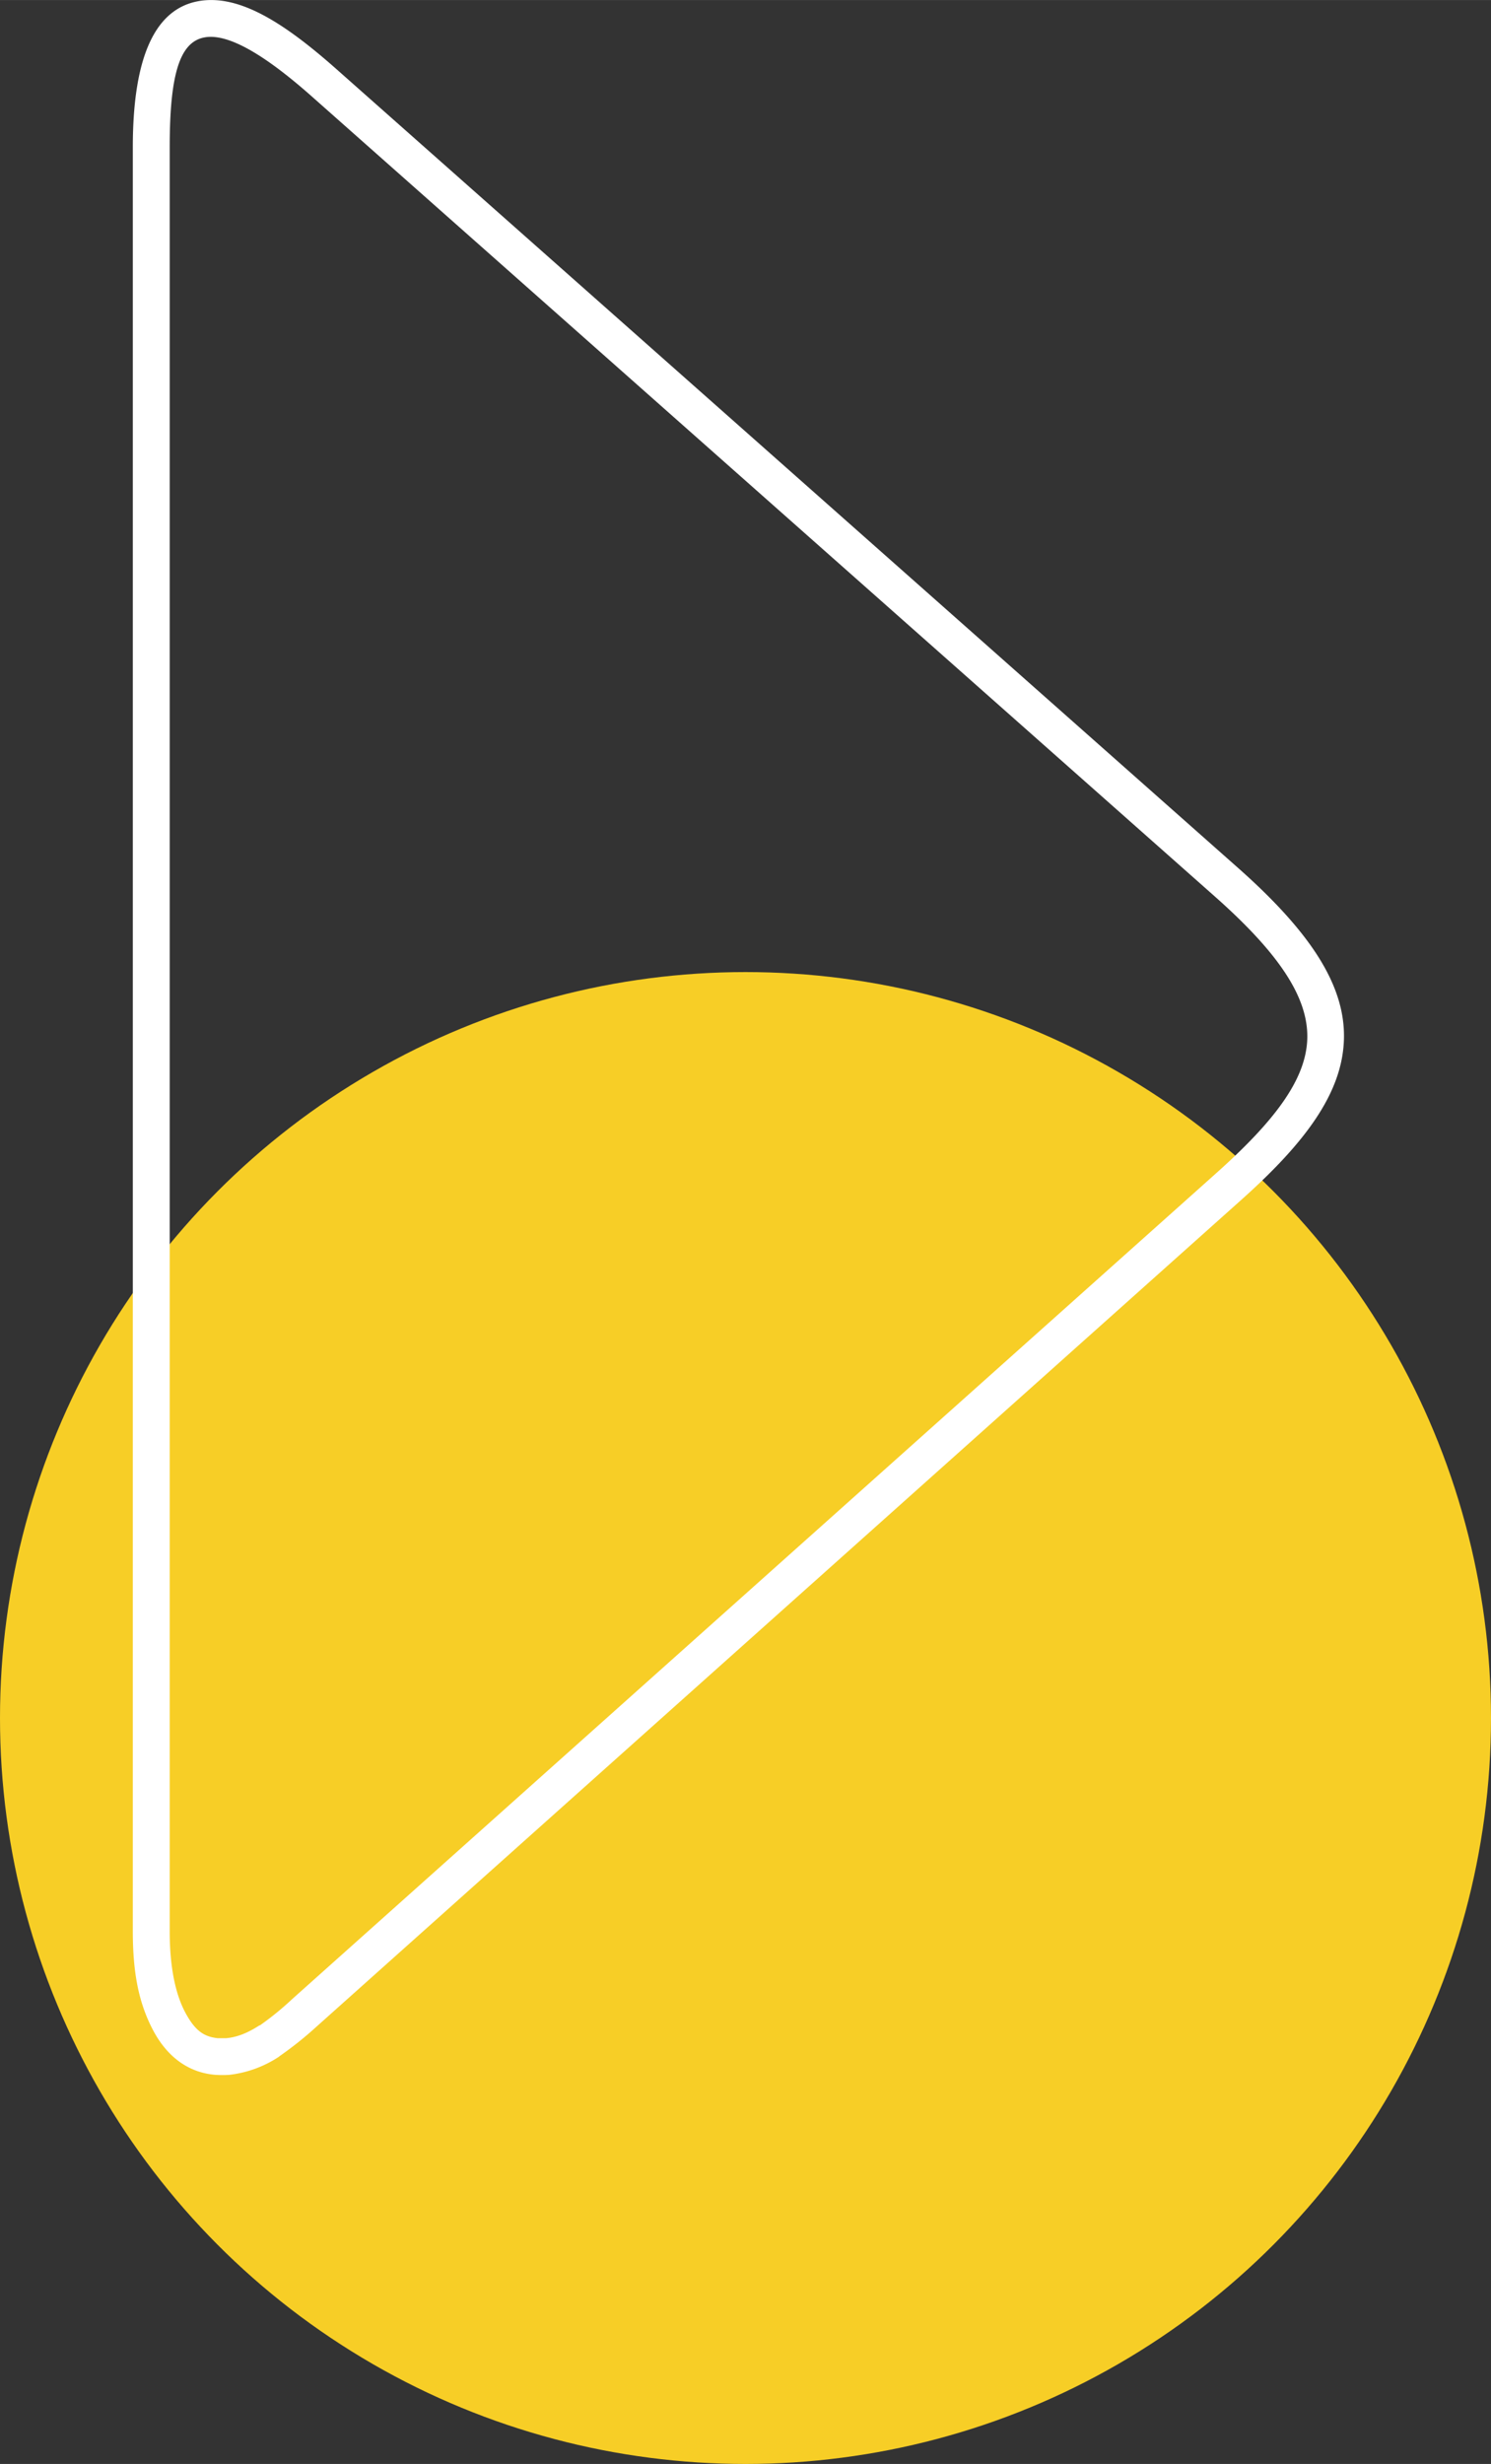 <svg xmlns="http://www.w3.org/2000/svg" width="606.2" height="1001.2" viewBox="0 0.029 606.2 1001.171" style=""><rect x="0" y="0.029" width="606.2" height="1001.171" fill="#333333" stroke="none"/><g><g data-name="Слой 2"><g data-name="Слой 9"><g data-name="newarrow66 206681694"><circle cx="303.1" cy="698.1" r="303.1" fill="#f7ce26"></circle><path d="M136.1 27.5l367.4 325.3c30 26.6 43.6 48.2 42.9 69.7s-15.4 41.6-42 65.3L128.8 823.4a146 146 0 0 1-15 12l-.5.4a46.1 46.1 0 0 1-20.2 7.3 46.9 46.9 0 0 1-5.3 0c-11.1-.8-19.9-7.3-25.7-18.4S54 801.3 54 784.8v-725C54 20.9 64.2 3.5 80.6.5s34.6 8.6 55.5 27M493.6 364L126.2 38.7c-17.6-15.5-33-25.3-43-23.5S69 29.8 69 59.8v725c0 14.1 2.2 25.2 6.3 32.9s7.8 9.9 13.2 10.5h3.4c4.8-.4 9.2-2.4 13.4-5.1l.5-.2a120.2 120.2 0 0 0 13-10.6l375.7-335.6c23.5-21 36.5-37.9 37-54.6s-11.4-34.7-37.9-58.1z" fill="#fff"></path></g></g></g></g></svg>